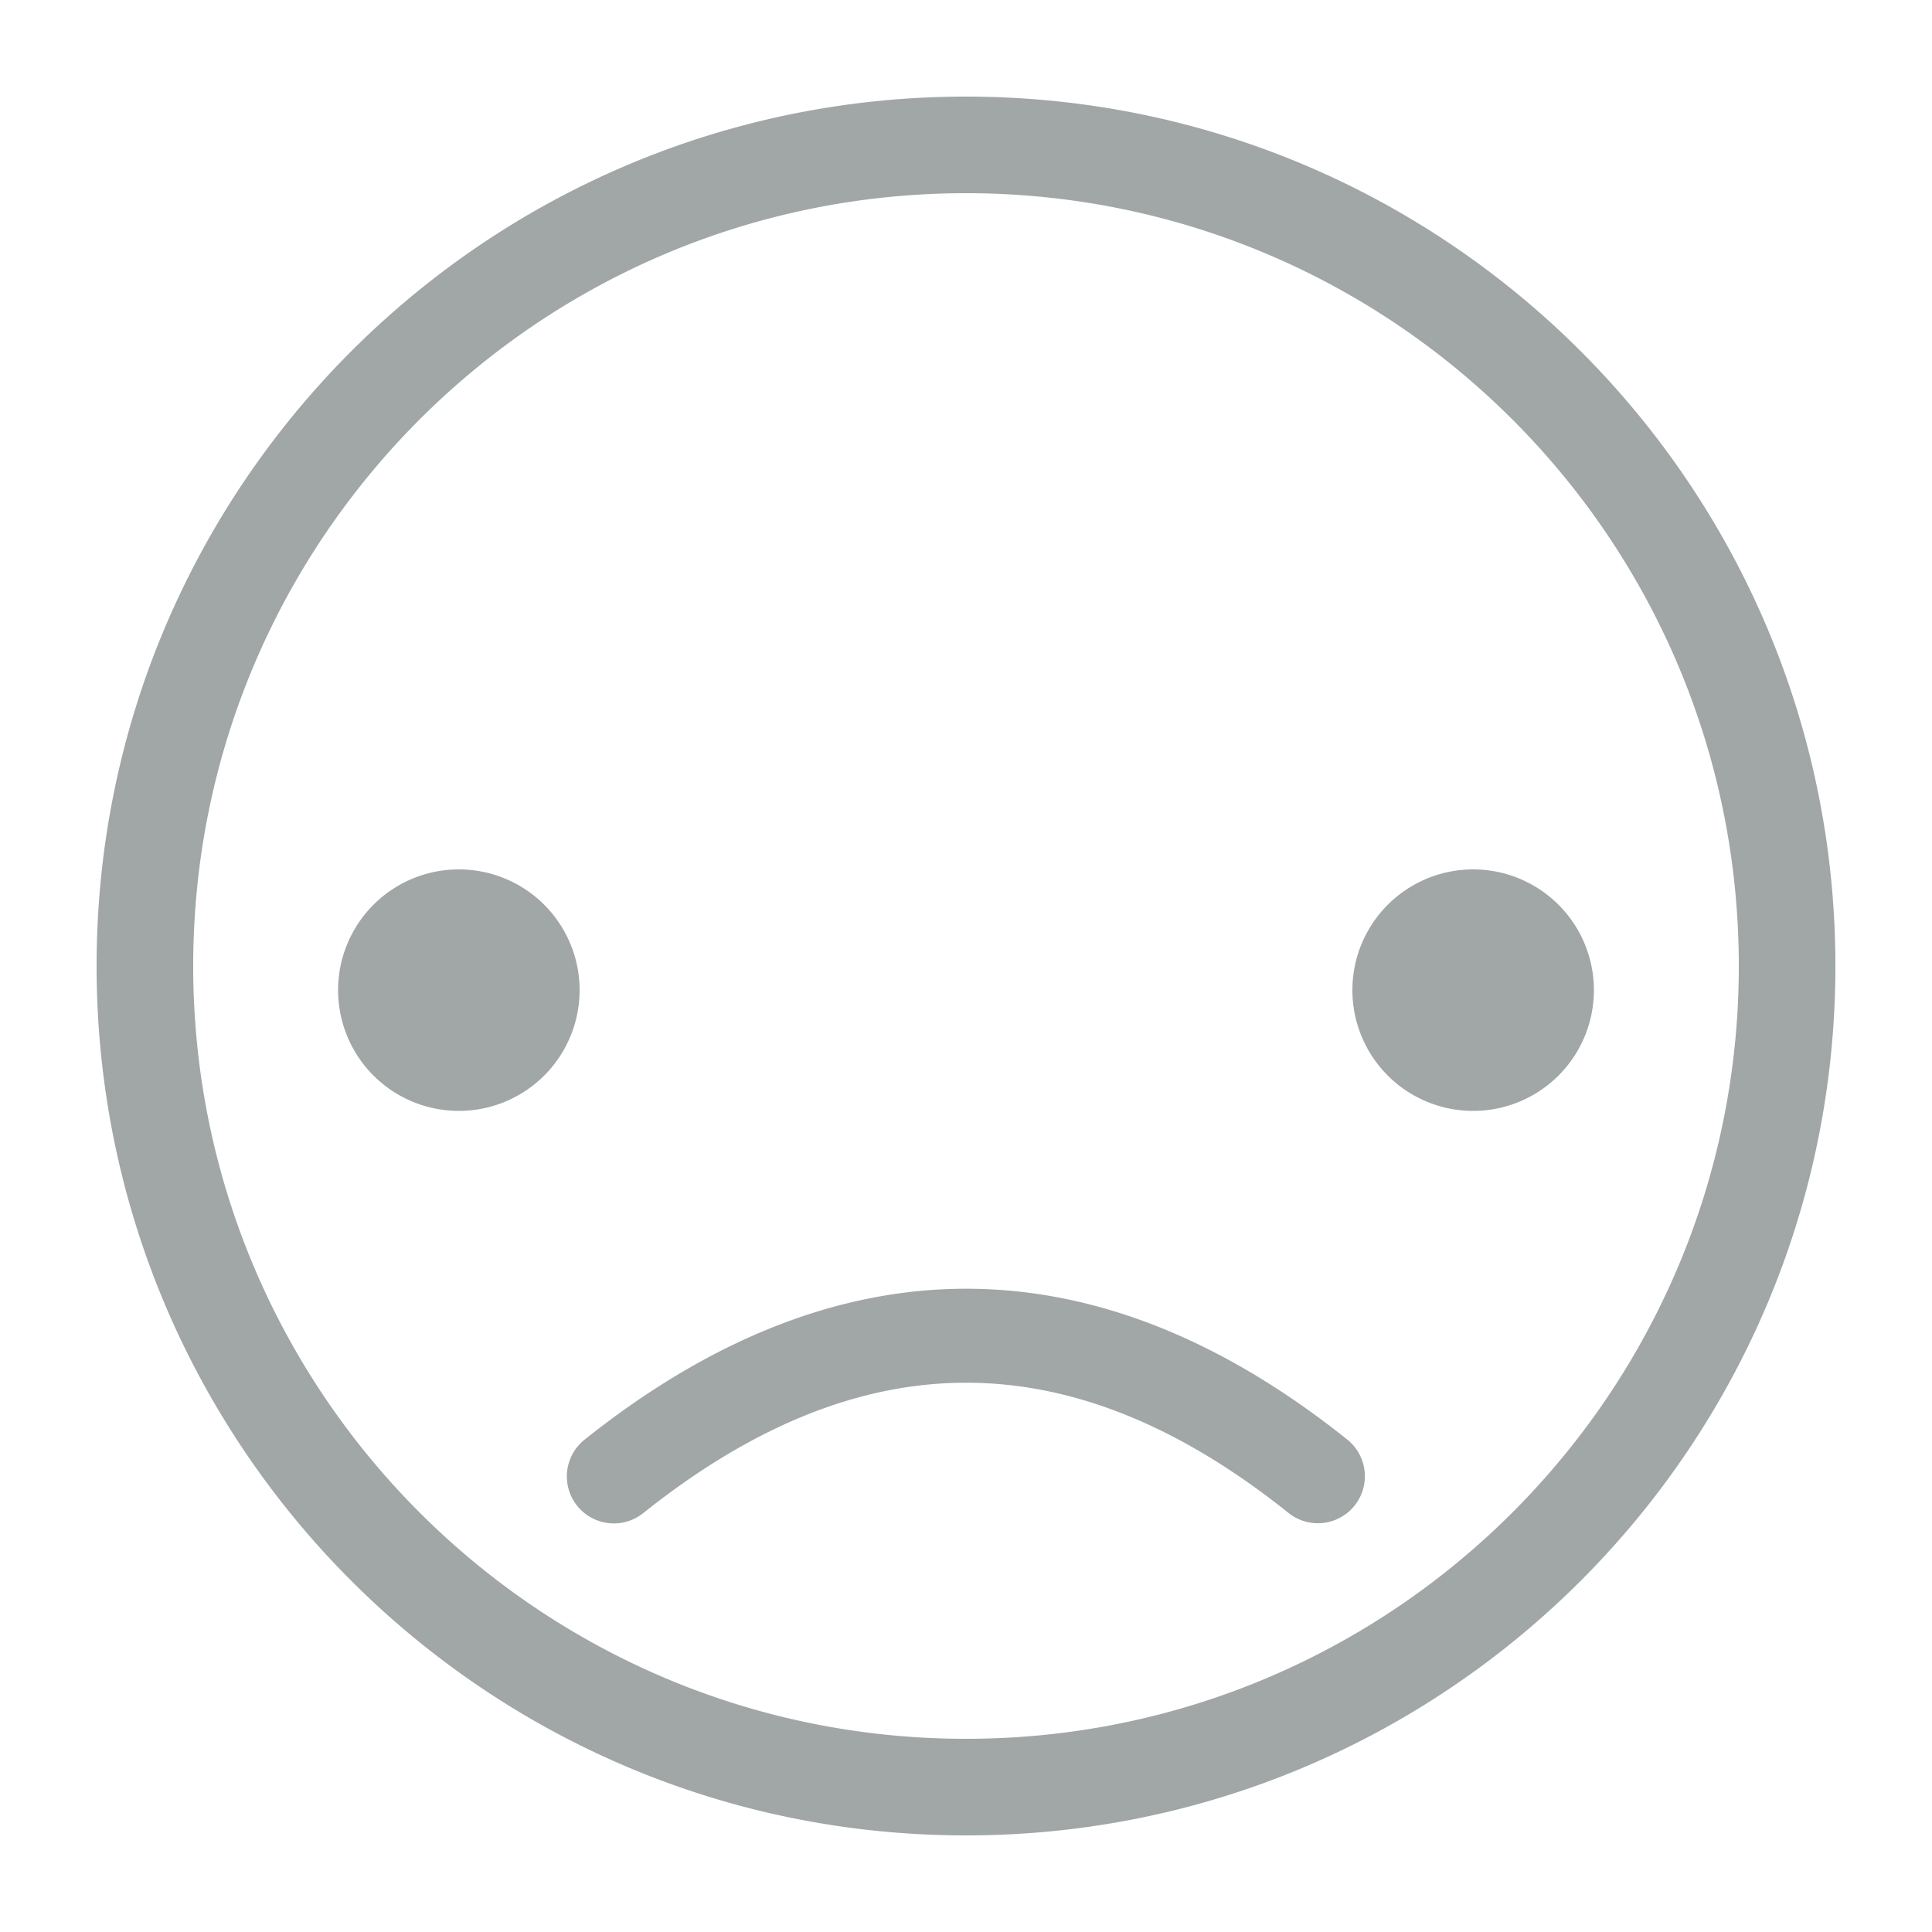 <svg xmlns="http://www.w3.org/2000/svg" width="40" height="40" viewBox="0 0 40 40">
    <path fill="#A1A6A7" fill-rule="nonzero" d="M20 2c9.941 0 18 8.059 18 18s-8.059 18-18 18S2 29.941 2 20 10.059 2 20 2zm0 2C11.163 4 4 11.163 4 20s7.163 16 16 16 16-7.163 16-16S28.837 4 20 4zm-7.905 25.813c5.227-4.175 10.597-4.175 15.81.001a.973.973 0 0 1-1.216 1.519c-4.503-3.607-8.863-3.607-13.379 0a.973.973 0 0 1-1.215-1.52zM9.5 18a2.5 2.5 0 1 1 0 5 2.5 2.5 0 0 1 0-5zm21 0a2.5 2.5 0 1 1 0 5 2.5 2.5 0 0 1 0-5z"/>
</svg>
